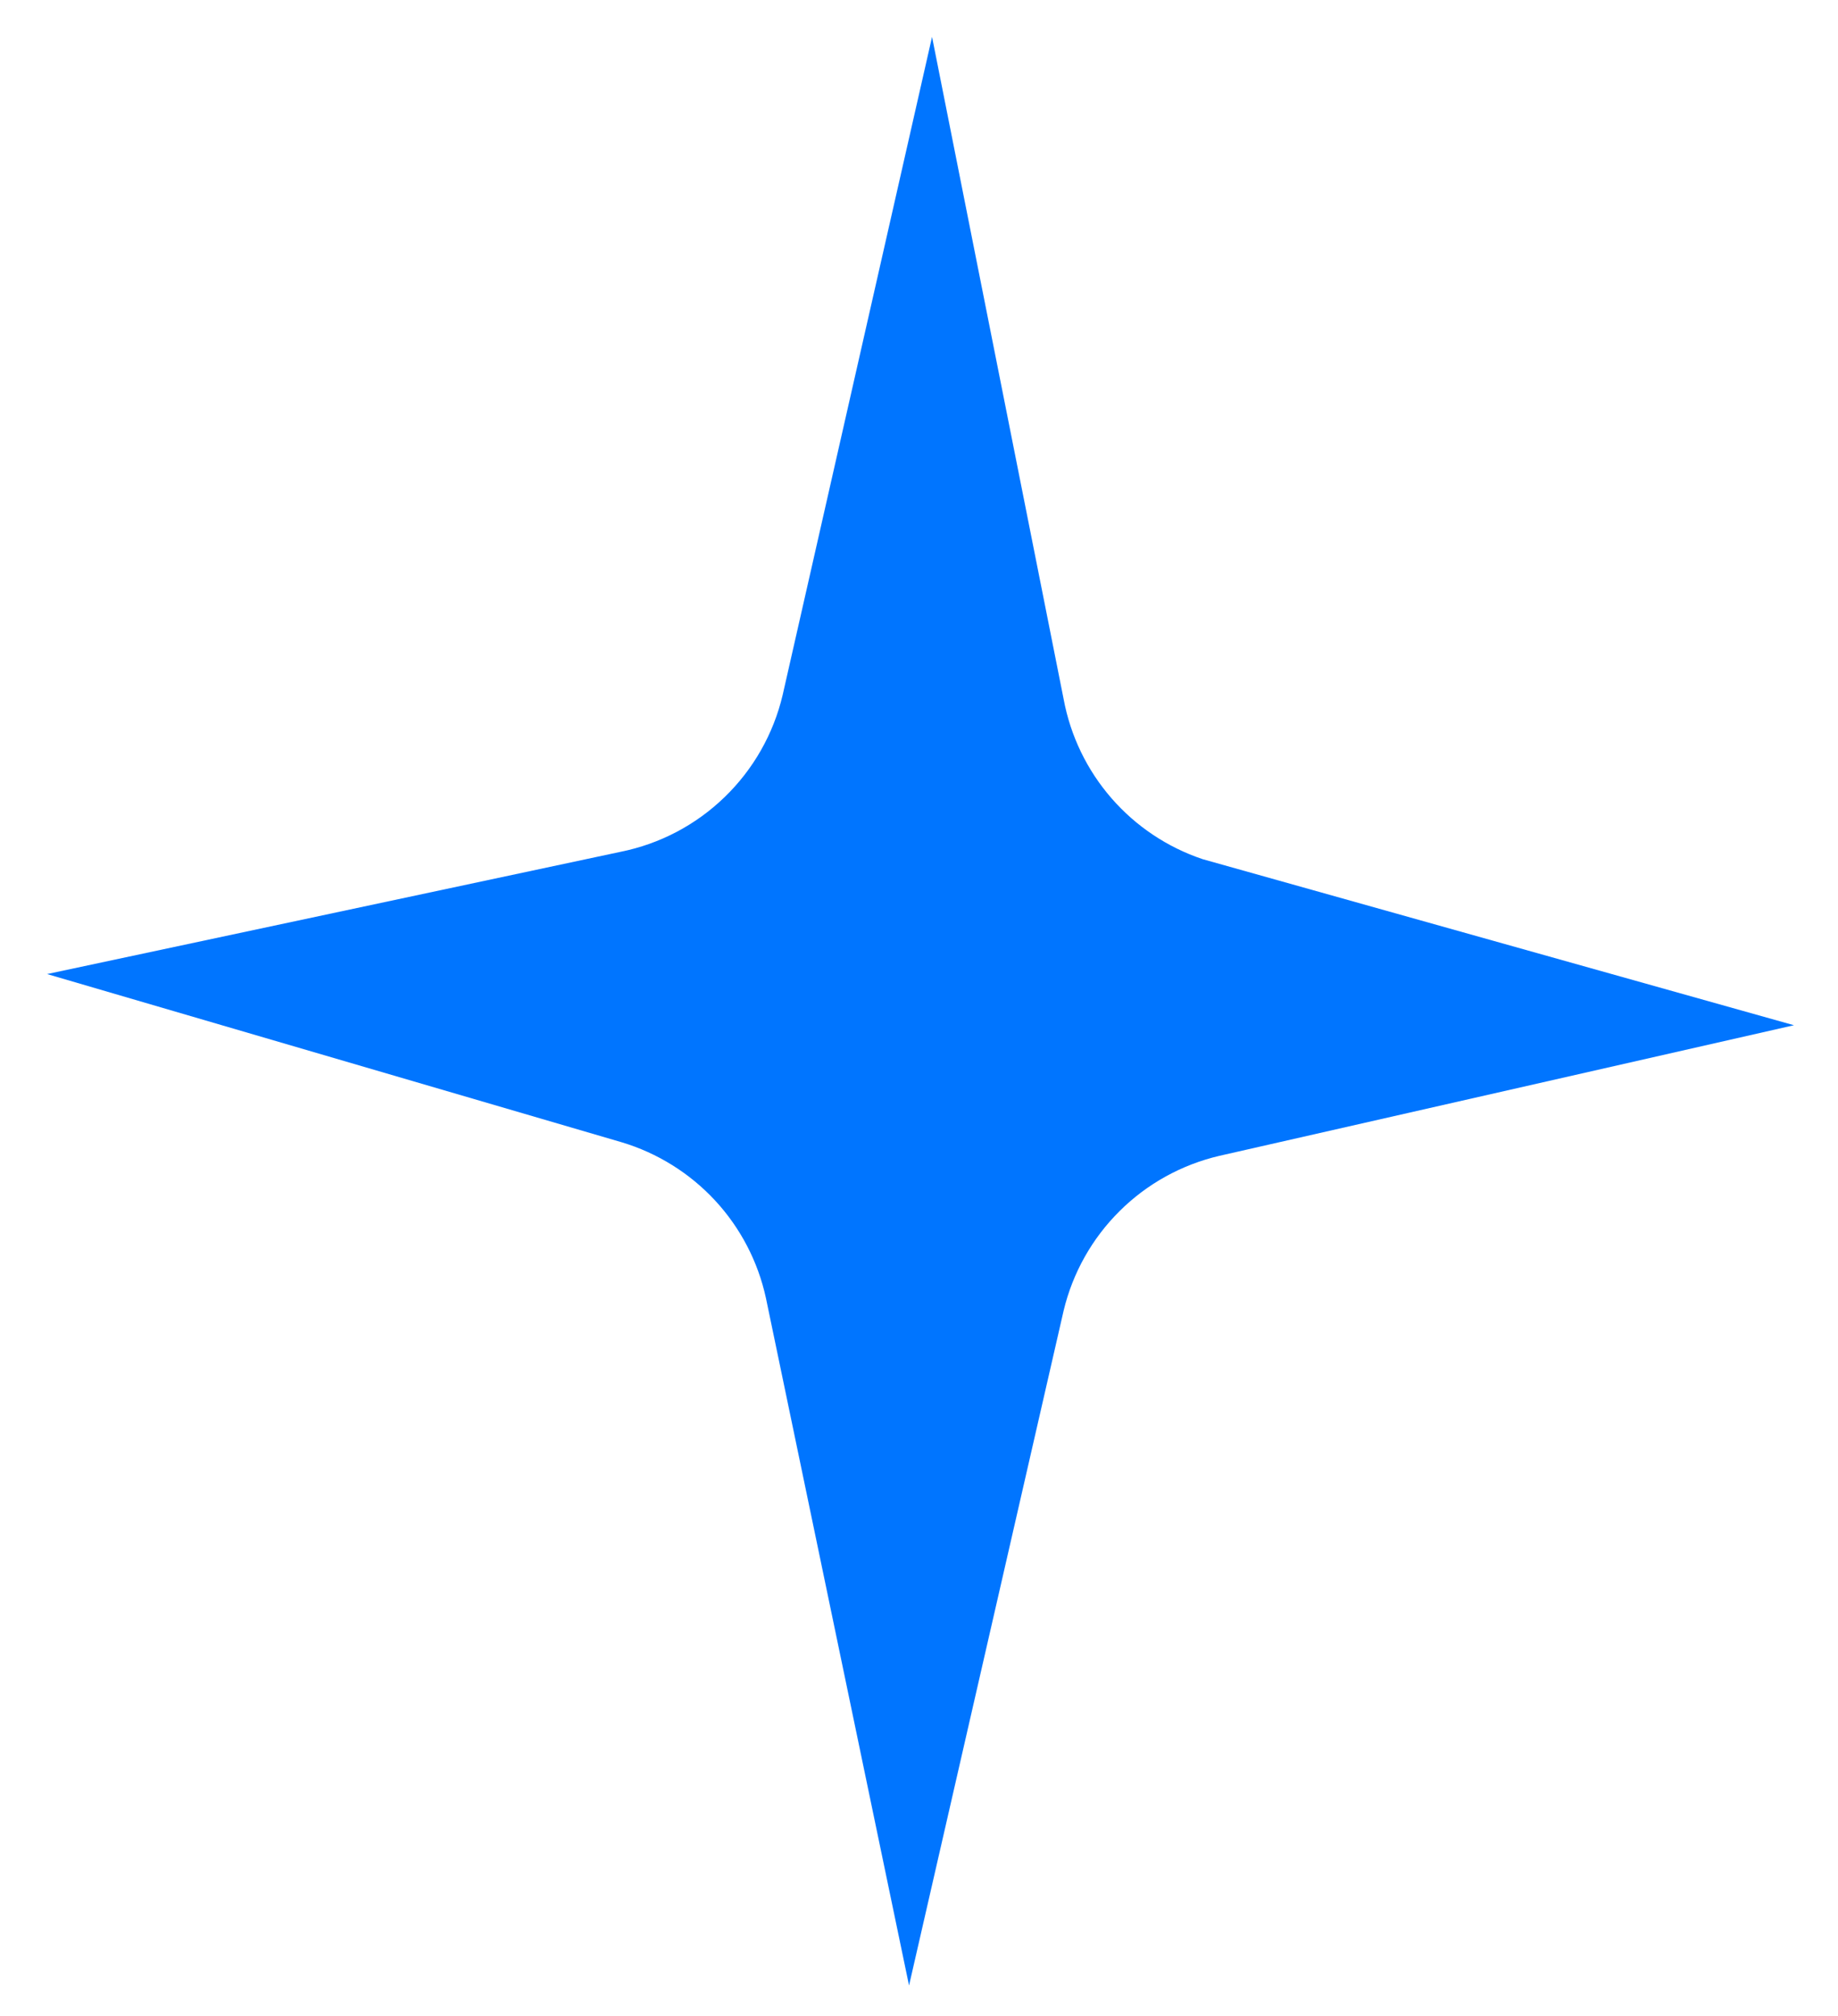 <svg width="31" height="34" viewBox="0 0 31 34" fill="none" xmlns="http://www.w3.org/2000/svg">
<path d="M10.468 14.366L0.794 16.428L10.486 19.265C11.089 19.446 11.632 19.785 12.06 20.246C12.488 20.708 12.784 21.276 12.918 21.891L15.332 33.486L17.94 22.102C18.093 21.467 18.419 20.886 18.883 20.426C19.346 19.965 19.929 19.643 20.565 19.494L30.257 17.291L20.283 14.49C19.688 14.29 19.157 13.935 18.745 13.461C18.333 12.987 18.055 12.411 17.94 11.794L15.72 0.622L13.2 11.723C13.045 12.379 12.705 12.976 12.221 13.444C11.737 13.913 11.129 14.233 10.468 14.366Z" fill="#0075FF"/>
</svg>
